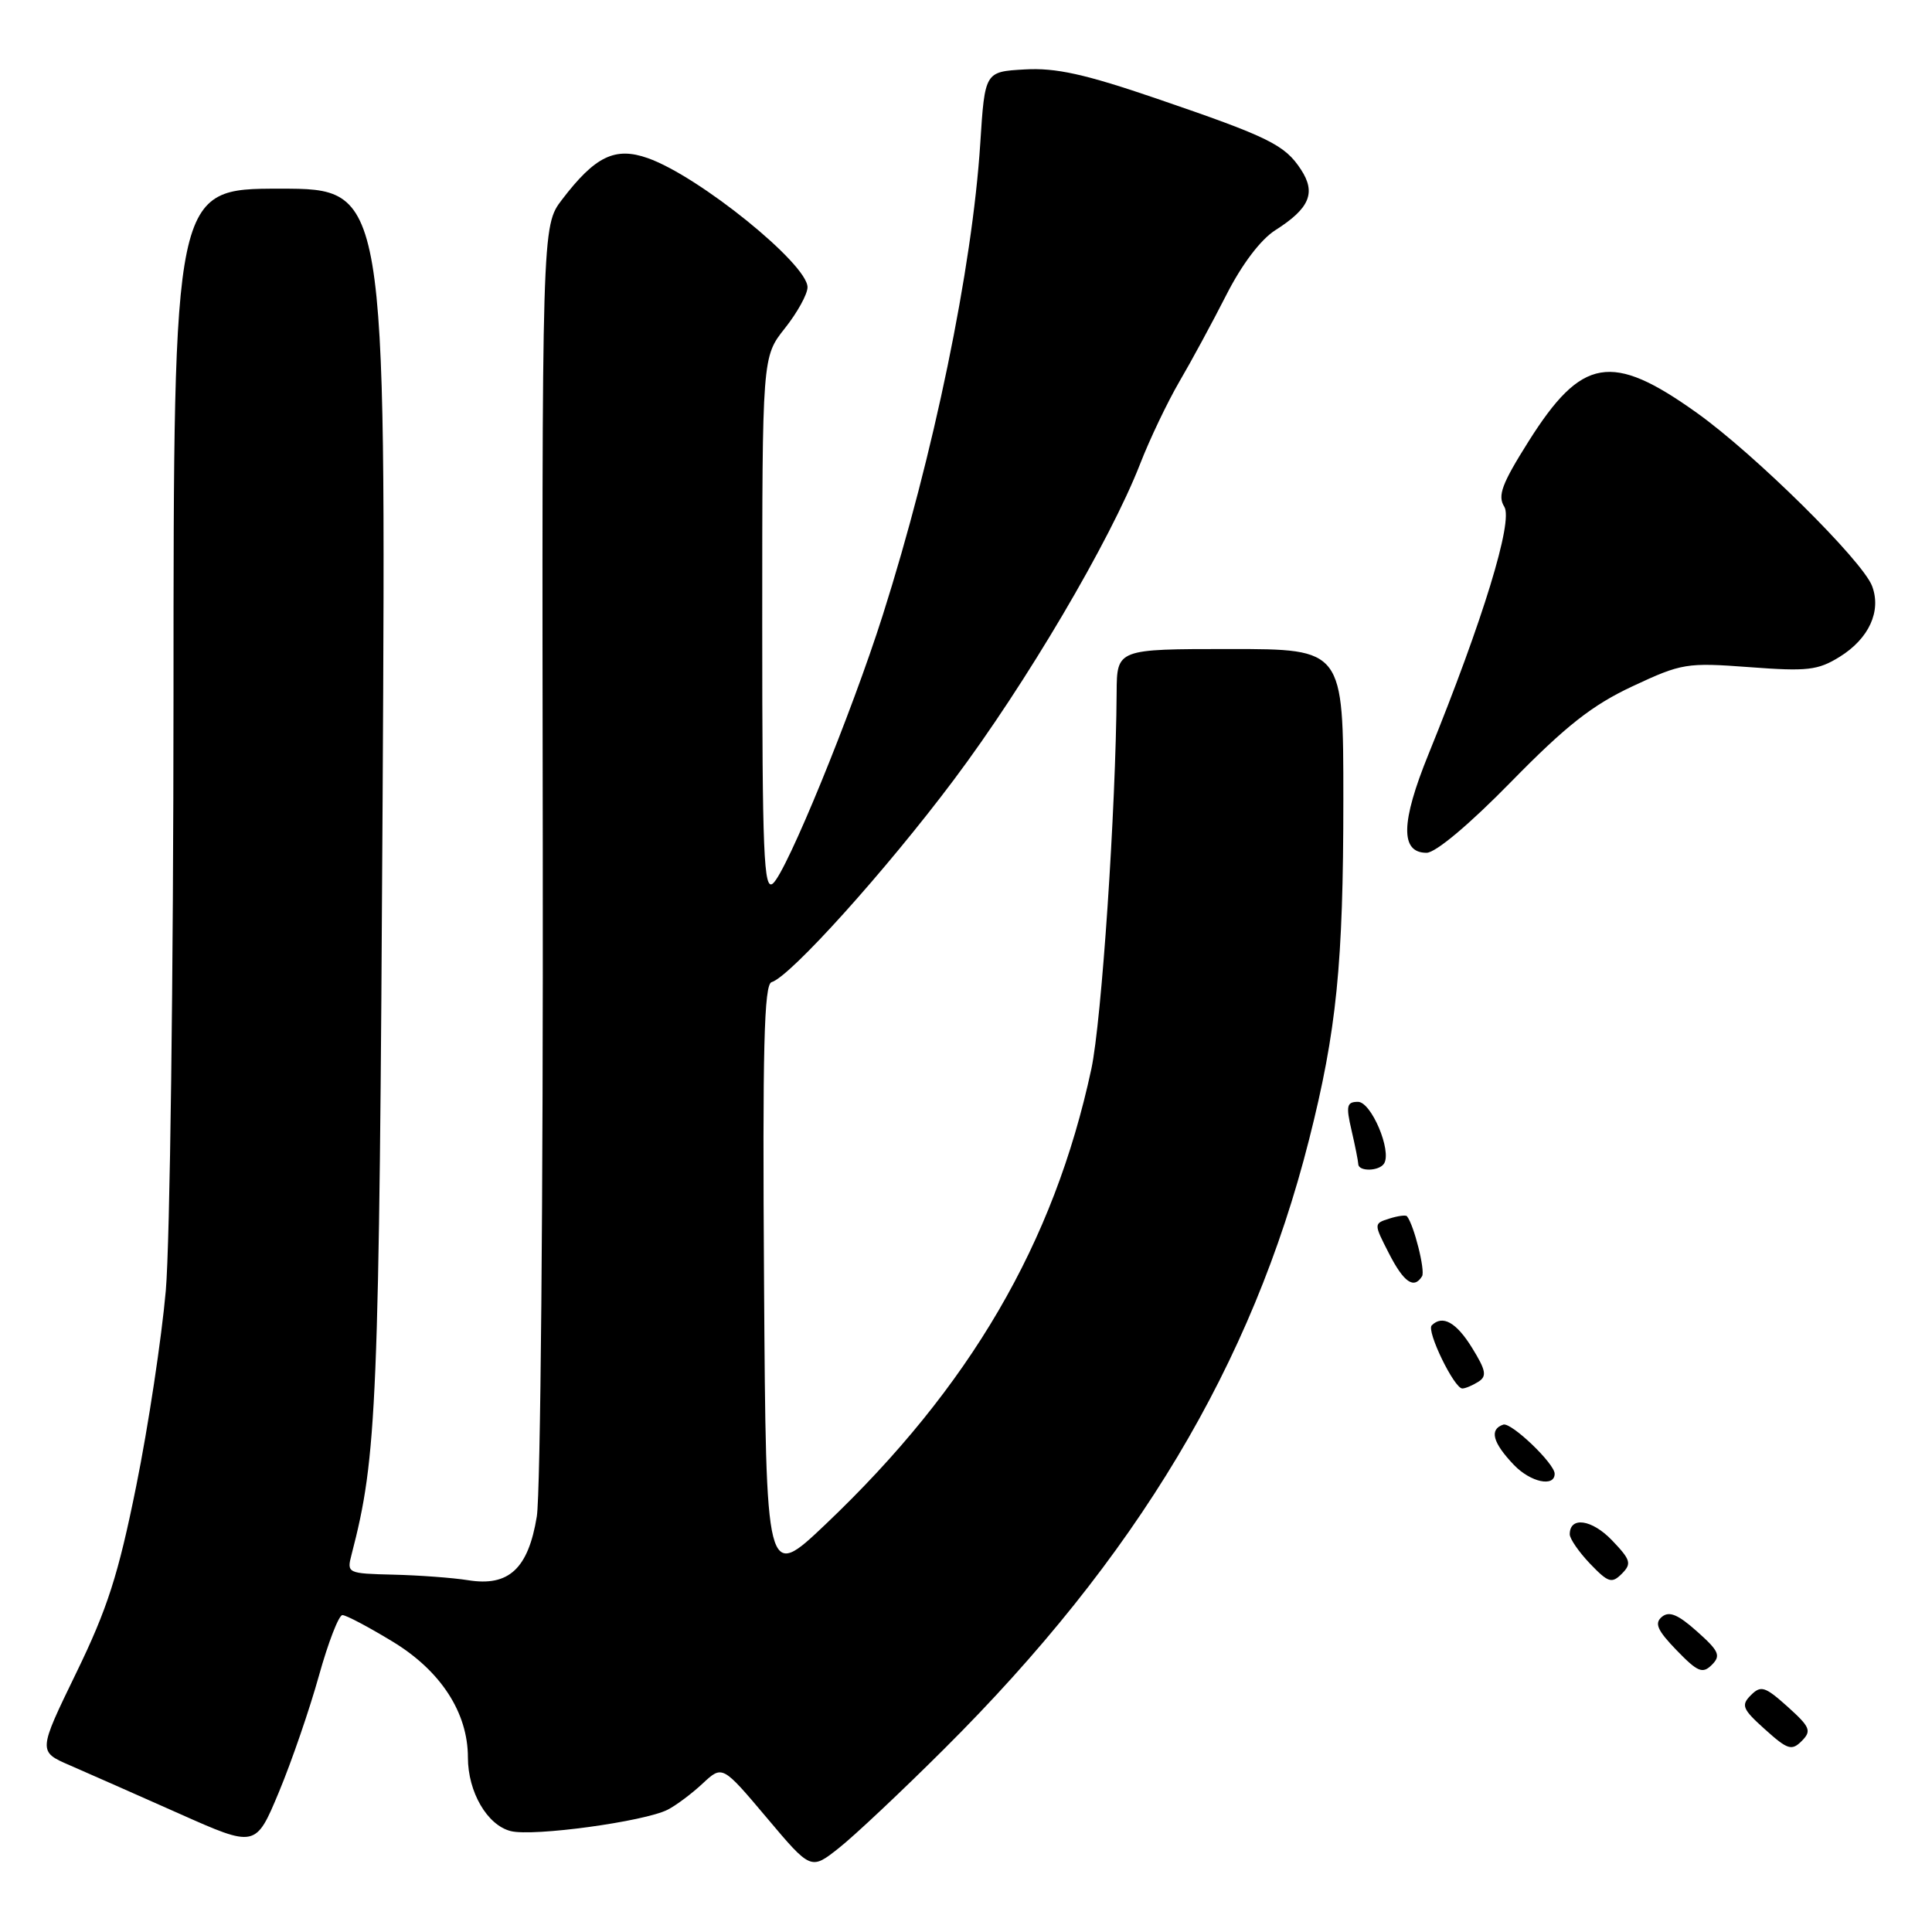<?xml version="1.0" encoding="UTF-8" standalone="no"?>
<!DOCTYPE svg PUBLIC "-//W3C//DTD SVG 1.1//EN" "http://www.w3.org/Graphics/SVG/1.1/DTD/svg11.dtd" >
<svg xmlns="http://www.w3.org/2000/svg" xmlns:xlink="http://www.w3.org/1999/xlink" version="1.1" viewBox="0 0 256 256">
 <g >
 <path fill="currentColor"
d=" M 125.06 231.79 C 150.58 206.40 165.92 180.79 173.46 151.00 C 177.11 136.59 178.00 127.73 178.00 105.93 C 178.00 86.00 178.00 86.00 163.00 86.00 C 148.00 86.00 148.00 86.00 147.96 91.75 C 147.86 107.24 145.97 135.28 144.61 141.64 C 139.65 164.74 128.52 183.80 109.38 201.99 C 101.50 209.47 101.50 209.47 101.24 169.99 C 101.03 138.89 101.24 130.43 102.24 130.14 C 104.68 129.44 117.37 115.36 126.38 103.34 C 135.94 90.60 147.09 71.68 151.06 61.50 C 152.34 58.20 154.69 53.29 156.26 50.59 C 157.84 47.90 160.64 42.72 162.49 39.09 C 164.55 35.03 167.05 31.73 168.99 30.50 C 173.54 27.61 174.41 25.55 172.38 22.46 C 170.24 19.19 168.16 18.16 153.28 13.07 C 143.74 9.81 139.90 8.96 135.78 9.20 C 130.50 9.50 130.50 9.50 129.89 19.00 C 128.83 35.52 123.71 60.31 116.97 81.51 C 112.85 94.49 104.22 115.58 102.41 117.07 C 101.20 118.08 101.00 113.19 101.00 82.76 C 101.00 47.28 101.00 47.28 104.00 43.50 C 105.65 41.42 107.00 38.98 107.00 38.06 C 107.00 34.97 92.60 23.33 85.83 20.95 C 81.49 19.42 78.86 20.70 74.47 26.45 C 71.80 29.95 71.80 29.95 71.92 112.72 C 71.98 158.25 71.62 197.95 71.13 200.94 C 70.00 207.86 67.42 210.25 62.05 209.39 C 59.99 209.06 55.52 208.73 52.12 208.65 C 46.03 208.50 45.94 208.46 46.58 206.00 C 49.97 192.96 50.24 186.50 50.70 105.75 C 51.15 25.00 51.15 25.00 37.08 25.00 C 23.00 25.00 23.00 25.00 22.99 92.25 C 22.98 129.24 22.52 164.68 21.97 171.01 C 21.41 177.35 19.65 189.00 18.05 196.91 C 15.67 208.70 14.23 213.18 10.09 221.69 C 5.04 232.09 5.04 232.09 9.27 233.92 C 11.60 234.93 18.09 237.80 23.69 240.29 C 33.88 244.83 33.88 244.83 36.96 237.45 C 38.65 233.39 41.03 226.46 42.26 222.04 C 43.49 217.63 44.89 214.01 45.37 214.01 C 45.85 214.00 48.85 215.59 52.04 217.53 C 58.40 221.39 62.00 226.93 62.00 232.87 C 62.00 237.45 64.56 241.85 67.68 242.63 C 70.66 243.38 85.39 241.37 88.48 239.79 C 89.59 239.22 91.68 237.66 93.11 236.32 C 95.72 233.89 95.72 233.89 101.59 240.85 C 107.45 247.81 107.45 247.81 111.16 244.87 C 113.20 243.26 119.46 237.37 125.06 231.79 Z  M 236.87 226.15 C 233.87 223.46 233.33 223.29 232.00 224.62 C 230.67 225.95 230.87 226.46 233.87 229.15 C 236.87 231.85 237.41 232.02 238.74 230.69 C 240.07 229.35 239.87 228.85 236.87 226.15 Z  M 224.87 216.18 C 222.35 213.93 221.18 213.44 220.21 214.24 C 219.19 215.09 219.60 216.02 222.16 218.67 C 224.96 221.56 225.60 221.82 226.83 220.60 C 228.05 219.38 227.78 218.77 224.87 216.18 Z  M 213.59 204.09 C 210.93 201.32 208.00 200.90 208.00 203.30 C 208.00 203.90 209.22 205.66 210.70 207.21 C 213.10 209.71 213.57 209.86 214.90 208.53 C 216.23 207.19 216.09 206.70 213.59 204.09 Z  M 206.00 195.28 C 206.00 193.93 200.24 188.42 199.19 188.77 C 197.31 189.40 197.78 191.16 200.61 194.12 C 202.81 196.41 206.00 197.09 206.00 195.28 Z  M 195.89 183.09 C 197.05 182.36 196.90 181.58 195.06 178.60 C 192.97 175.21 191.14 174.19 189.71 175.62 C 188.98 176.35 192.70 184.01 193.77 183.98 C 194.17 183.98 195.13 183.57 195.89 183.09 Z  M 188.43 169.11 C 188.88 168.38 187.36 162.31 186.43 161.16 C 186.28 160.97 185.22 161.11 184.09 161.47 C 182.02 162.13 182.02 162.13 184.03 166.06 C 186.01 169.93 187.35 170.86 188.43 169.11 Z  M 183.40 154.17 C 184.44 152.48 181.70 146.00 179.94 146.00 C 178.45 146.00 178.33 146.53 179.08 149.75 C 179.56 151.81 179.96 153.84 179.98 154.25 C 180.01 155.27 182.76 155.20 183.40 154.17 Z  M 200.26 103.56 C 207.51 96.16 210.97 93.44 216.31 90.94 C 222.85 87.88 223.48 87.78 231.81 88.40 C 239.49 88.98 240.88 88.82 243.77 87.03 C 247.65 84.62 249.32 80.98 248.06 77.65 C 246.77 74.27 232.52 60.18 224.82 54.69 C 213.53 46.63 209.59 47.31 202.54 58.49 C 198.99 64.13 198.41 65.69 199.33 67.15 C 200.52 69.06 196.51 82.14 189.29 99.92 C 185.60 108.99 185.53 113.00 189.03 113.00 C 190.22 113.00 194.72 109.23 200.26 103.56 Z "/>
</g>
</svg>